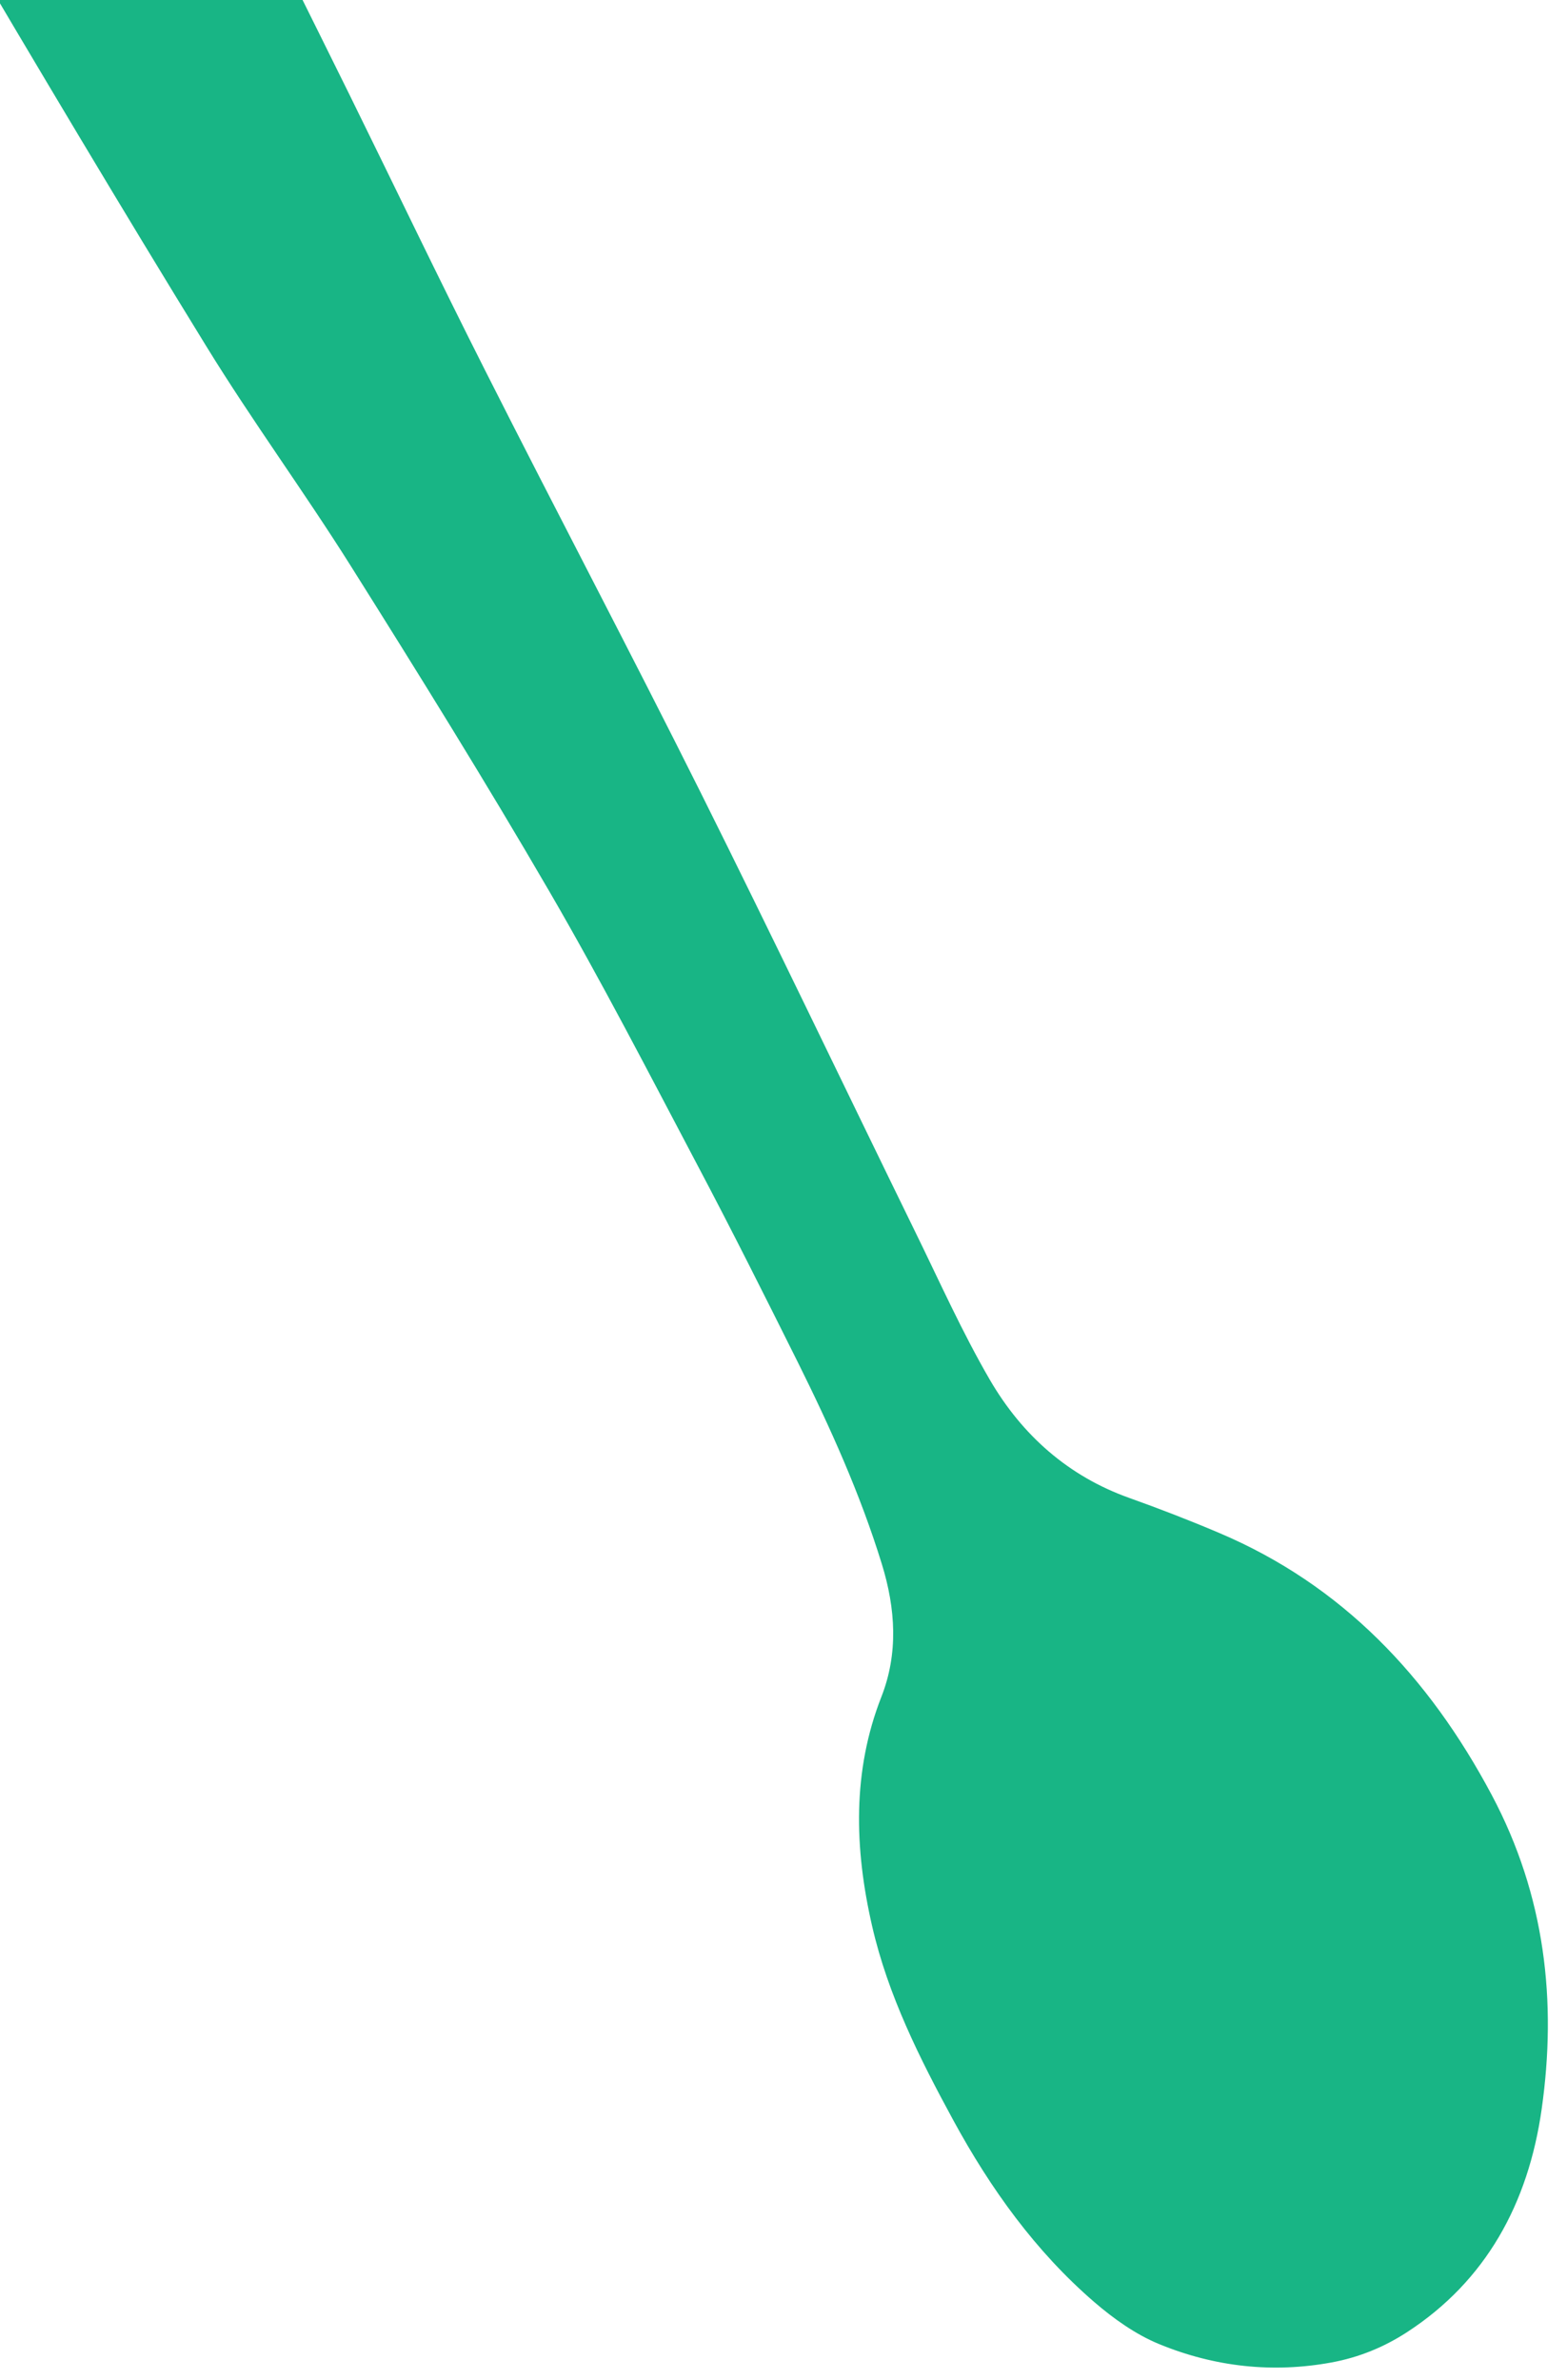 <?xml version="1.0" encoding="UTF-8"?>
<svg width="56px" height="85px" viewBox="0 0 56 85" version="1.1" xmlns="http://www.w3.org/2000/svg" xmlns:xlink="http://www.w3.org/1999/xlink">
    <title>1E7B1CEA-B84E-44C1-99F7-033CD524FD3F</title>
    <g id="Website-UI" stroke="none" stroke-width="1" fill="none" fill-rule="evenodd">
        <g id="header/home" transform="translate(-938, 0)" fill="#18B585">
            <path d="M1015.587,42.233 C1015.494,43.21 1014.918,43.621 1013.873,43.536 C1011.307,43.328 1008.74,43.115 1006.17,42.937 C1002.873,42.709 999.572,42.516 996.274,42.301 C992.613,42.06 988.952,41.775 985.289,41.573 C979.657,41.259 974.019,41.044 968.389,40.705 C962.576,40.353 956.77,39.899 950.961,39.5 C948.996,39.366 947.026,39.162 945.062,39.168 C942.756,39.177 940.666,39.886 938.921,41.371 C938.045,42.115 937.148,42.839 936.226,43.533 C932.435,46.393 928.059,47.454 923.247,47.286 C919.177,47.143 915.701,45.618 912.638,43.217 C909.961,41.118 908.324,38.425 908.15,35.064 C908.099,34.082 908.231,33.124 908.563,32.192 C909.275,30.192 910.501,28.505 912.215,27.183 C912.924,26.636 913.801,26.233 914.668,25.93 C917.283,25.018 920.023,24.744 922.8,24.813 C925.319,24.876 927.843,25.023 930.265,25.767 C933.002,26.606 935.423,27.927 937.195,30.149 C938.235,31.453 939.665,32.164 941.301,32.536 C943.848,33.118 946.444,33.377 949.049,33.539 C951.684,33.7 954.319,33.856 956.954,33.953 C960.651,34.093 964.351,34.268 968.047,34.257 C972.592,34.243 977.136,34.095 981.678,33.923 C984.794,33.804 987.902,33.463 991.019,33.376 C996.895,33.211 1002.776,33.136 1008.655,33.078 C1010.075,33.064 1011.497,33.292 1012.921,33.348 C1015.364,33.44 1016.275,35.201 1016.123,37.023 C1016.048,37.907 1015.917,38.787 1015.812,39.669 C1015.794,39.666 1015.776,39.664 1015.757,39.663 C1015.703,40.519 1015.666,41.378 1015.587,42.233 Z" id="spoon" transform="translate(962.139, 36.053) rotate(-120) translate(-962.139, -36.053) "></path>
        </g>
    </g>
</svg>